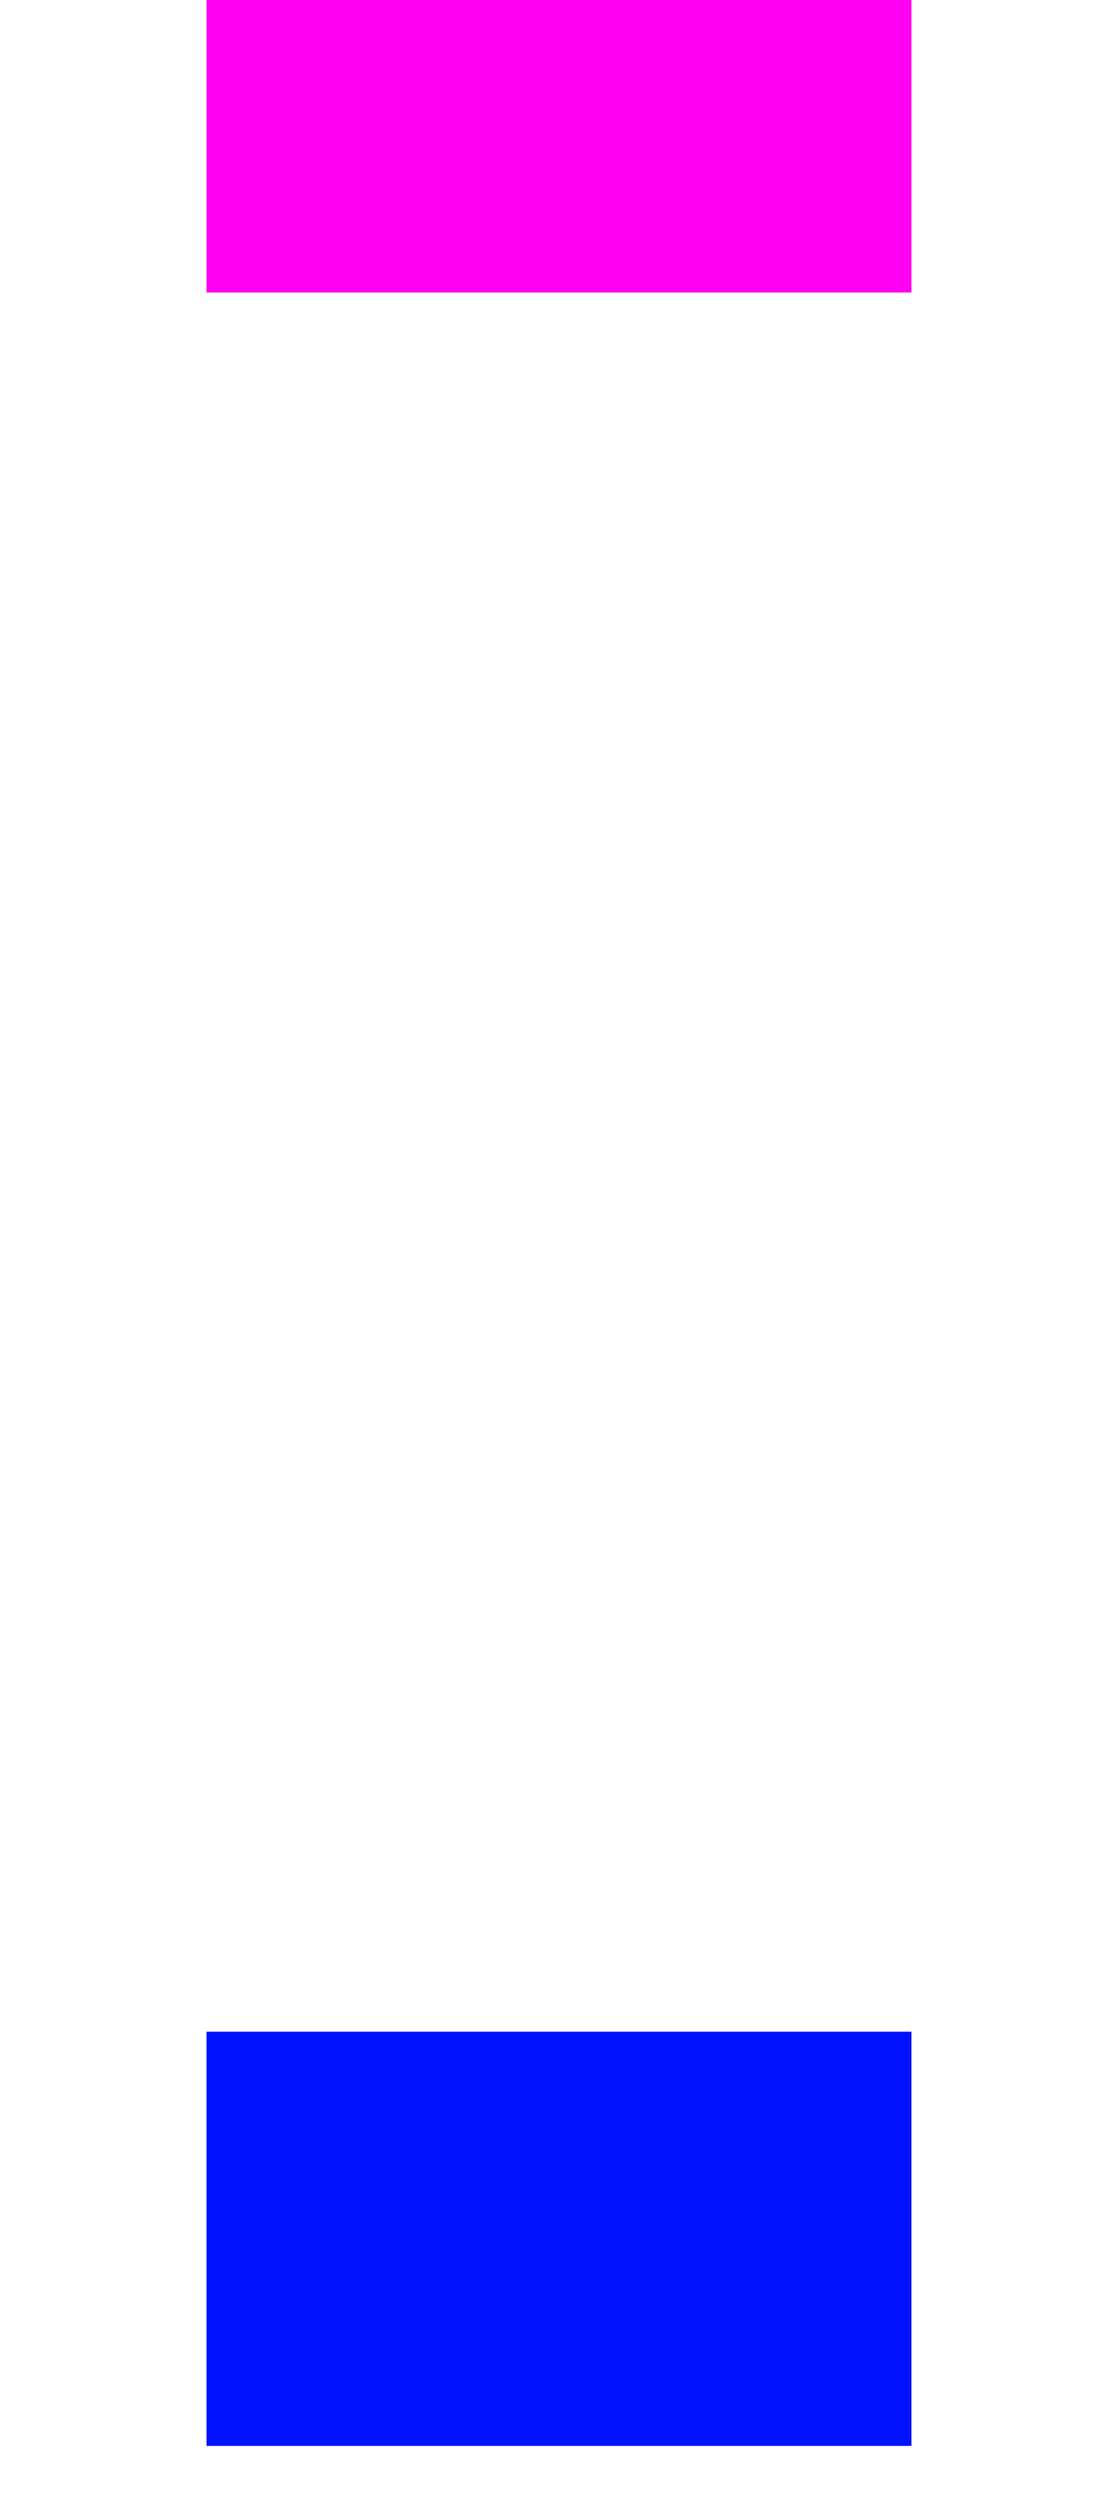 <svg version="1.1" xmlns="http://www.w3.org/2000/svg" xmlns:xlink="http://www.w3.org/1999/xlink" width="36.737" height="82.105" viewBox="0,0,36.737,82.105"><g transform="translate(-221.632,-137.927)"><g data-paper-data="{&quot;isPaintingLayer&quot;:true}" fill-rule="nonzero" stroke="none" stroke-width="0" stroke-linecap="butt" stroke-linejoin="miter" stroke-miterlimit="10" stroke-dasharray="" stroke-dashoffset="0" style="mix-blend-mode: normal"><path d="M221.632,220.032v-80.064h36.737v80.064z" fill="none"/><path d="M228.418,147.533v-9.606h23.164v9.606z" fill="#ff00f3"/><path d="M228.418,218.251v-13.604h23.164v13.604z" fill="#0012ff"/></g></g></svg>